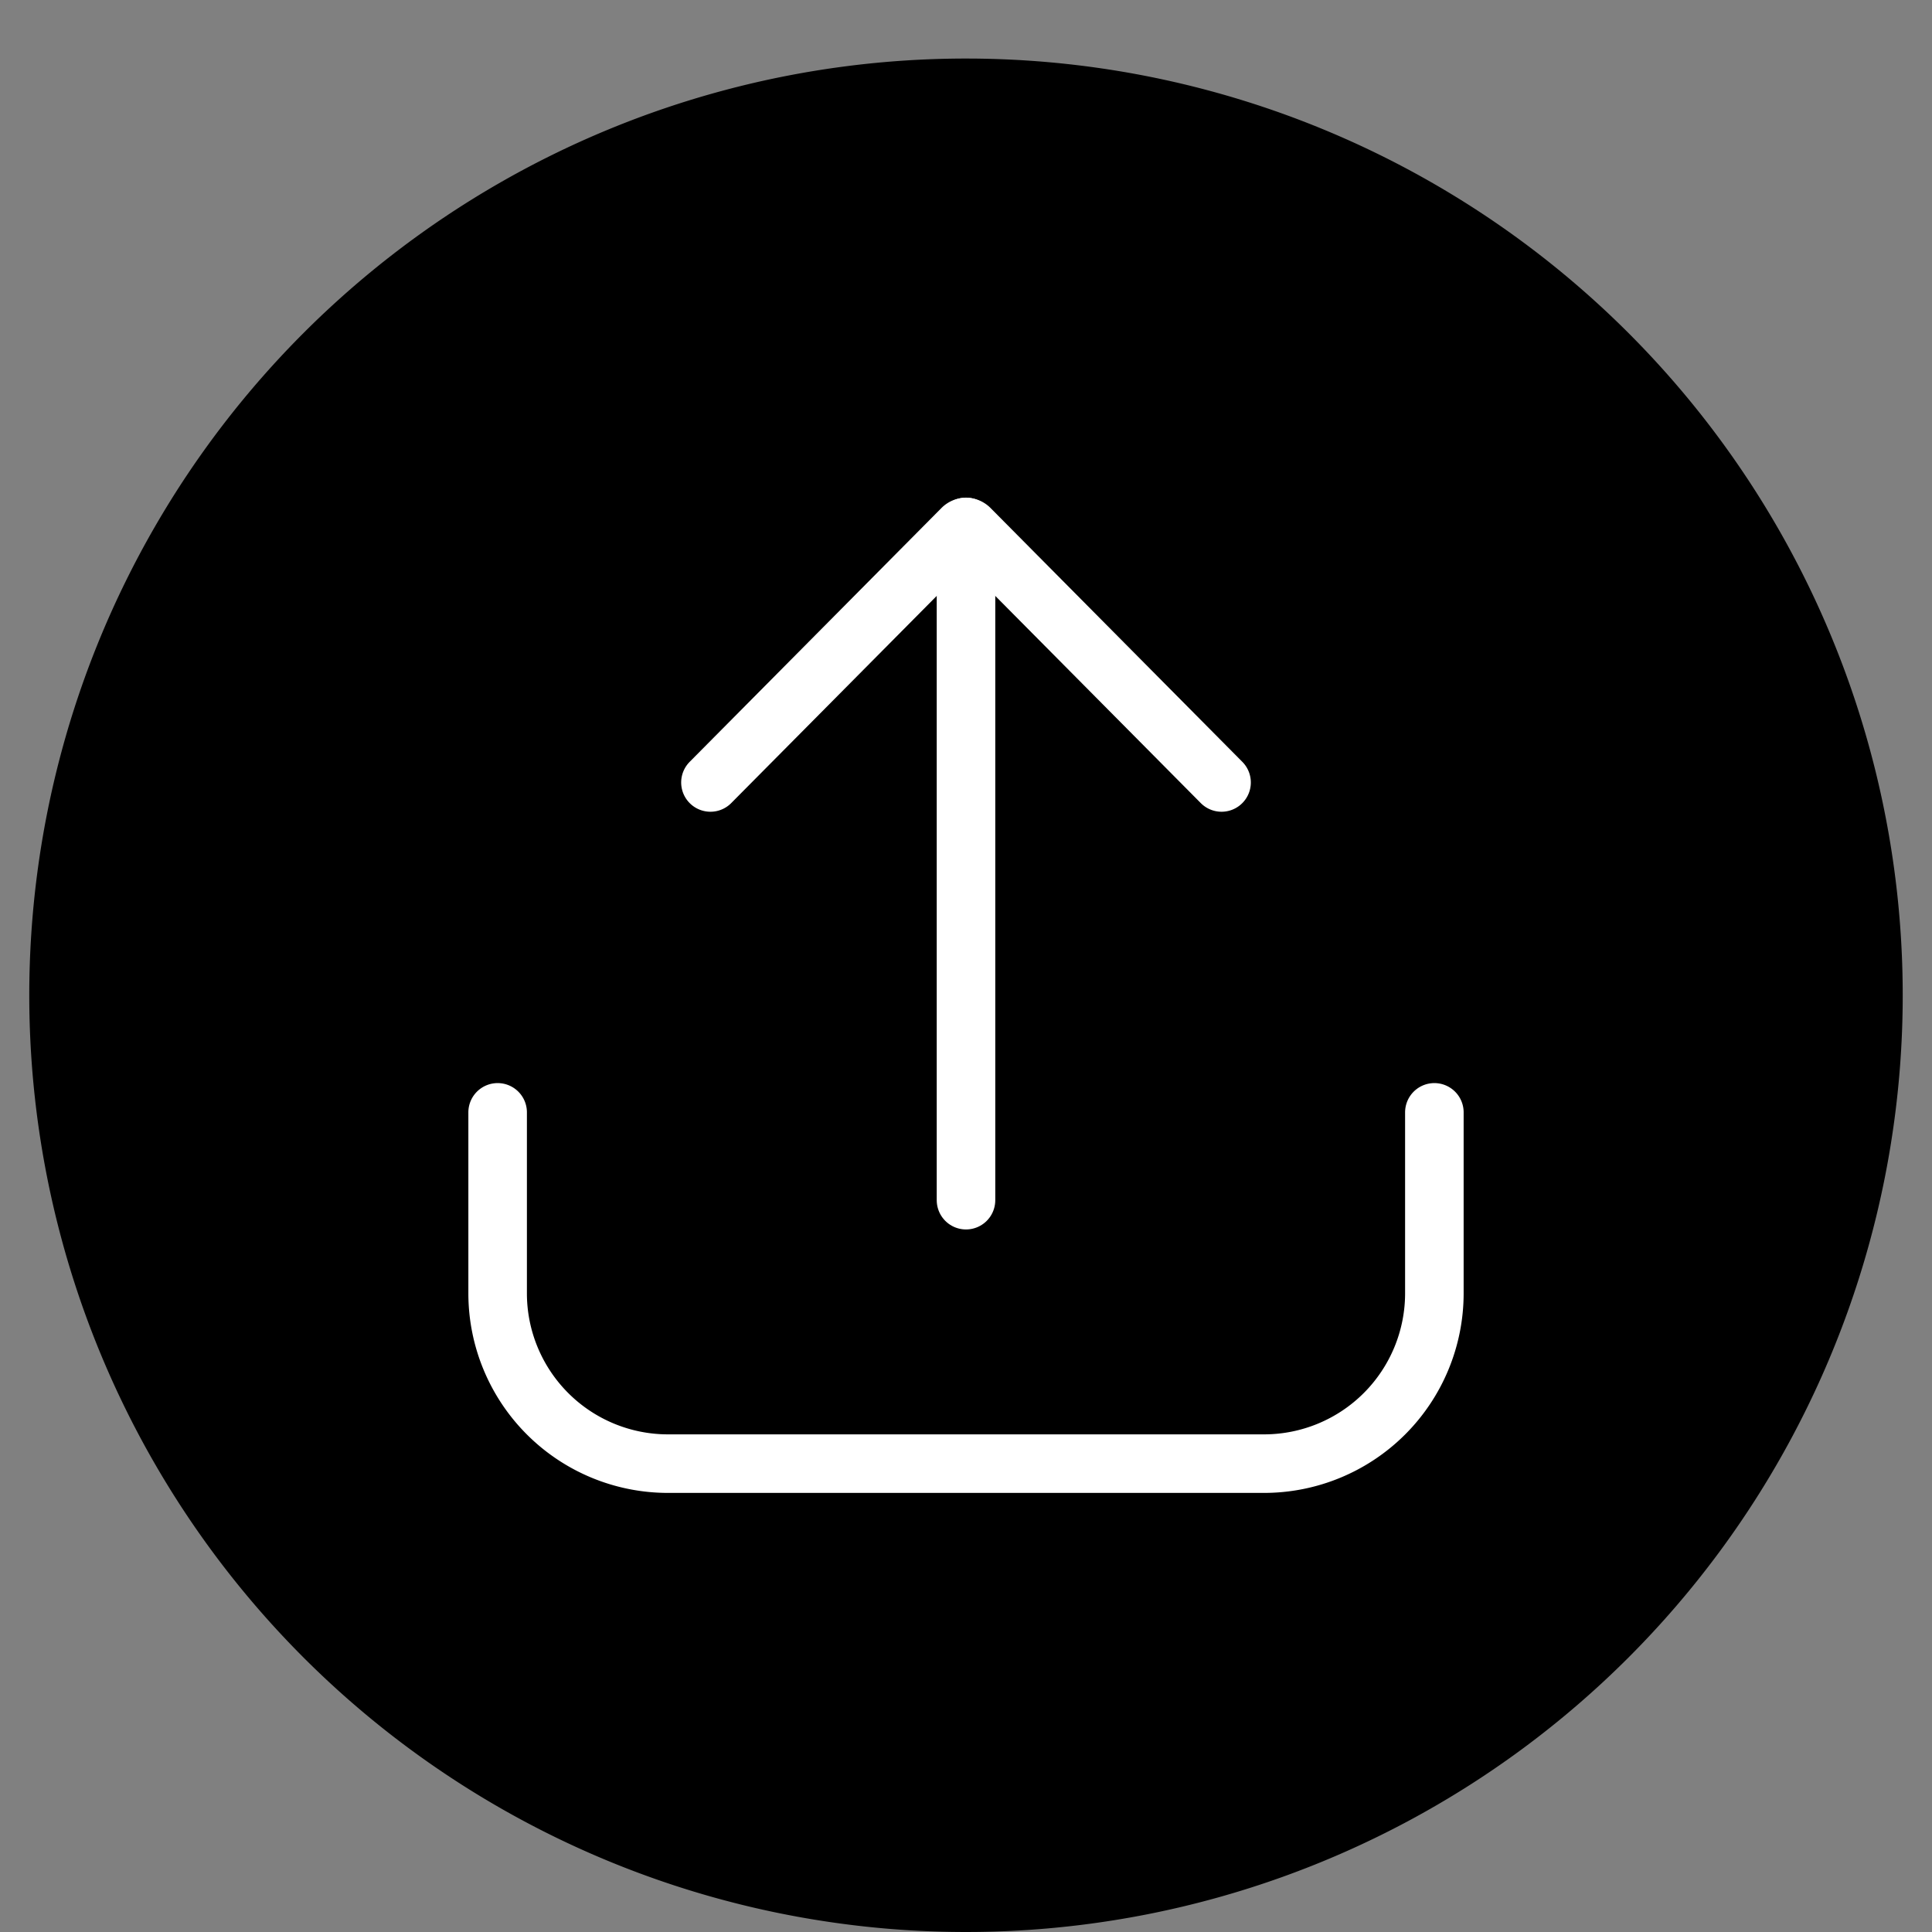 <?xml version="1.0" ?><svg data-name="Livello 1" id="Livello_1" viewBox="0 0 66 66" xmlns="http://www.w3.org/2000/svg"><rect x="0" y="0" width="66" height="66" fill="#808080" stroke="none"/><defs><style>.cls-1,.cls-2{fill:none;stroke:#fff;stroke-linecap:round;stroke-width:2px;}.cls-1{stroke-miterlimit:10;}.cls-2{stroke-linejoin:round;}</style></defs><title/><path d="M1,34A32,32,0,1,0,33,2,32,32,0,0,0,1,34Z"/><g id="Upload"><line class="cls-1" x1="33" x2="33" y1="41" y2="18"/><path class="cls-1" d="M24.27,26.73l8.6-8.67a0.18,0.18,0,0,1,.26,0l8.6,8.67"/><path class="cls-2" d="M49,38v6.18A5.82,5.82,0,0,1,43.18,50H22.82A5.82,5.82,0,0,1,17,44.18V38"/></g></svg>